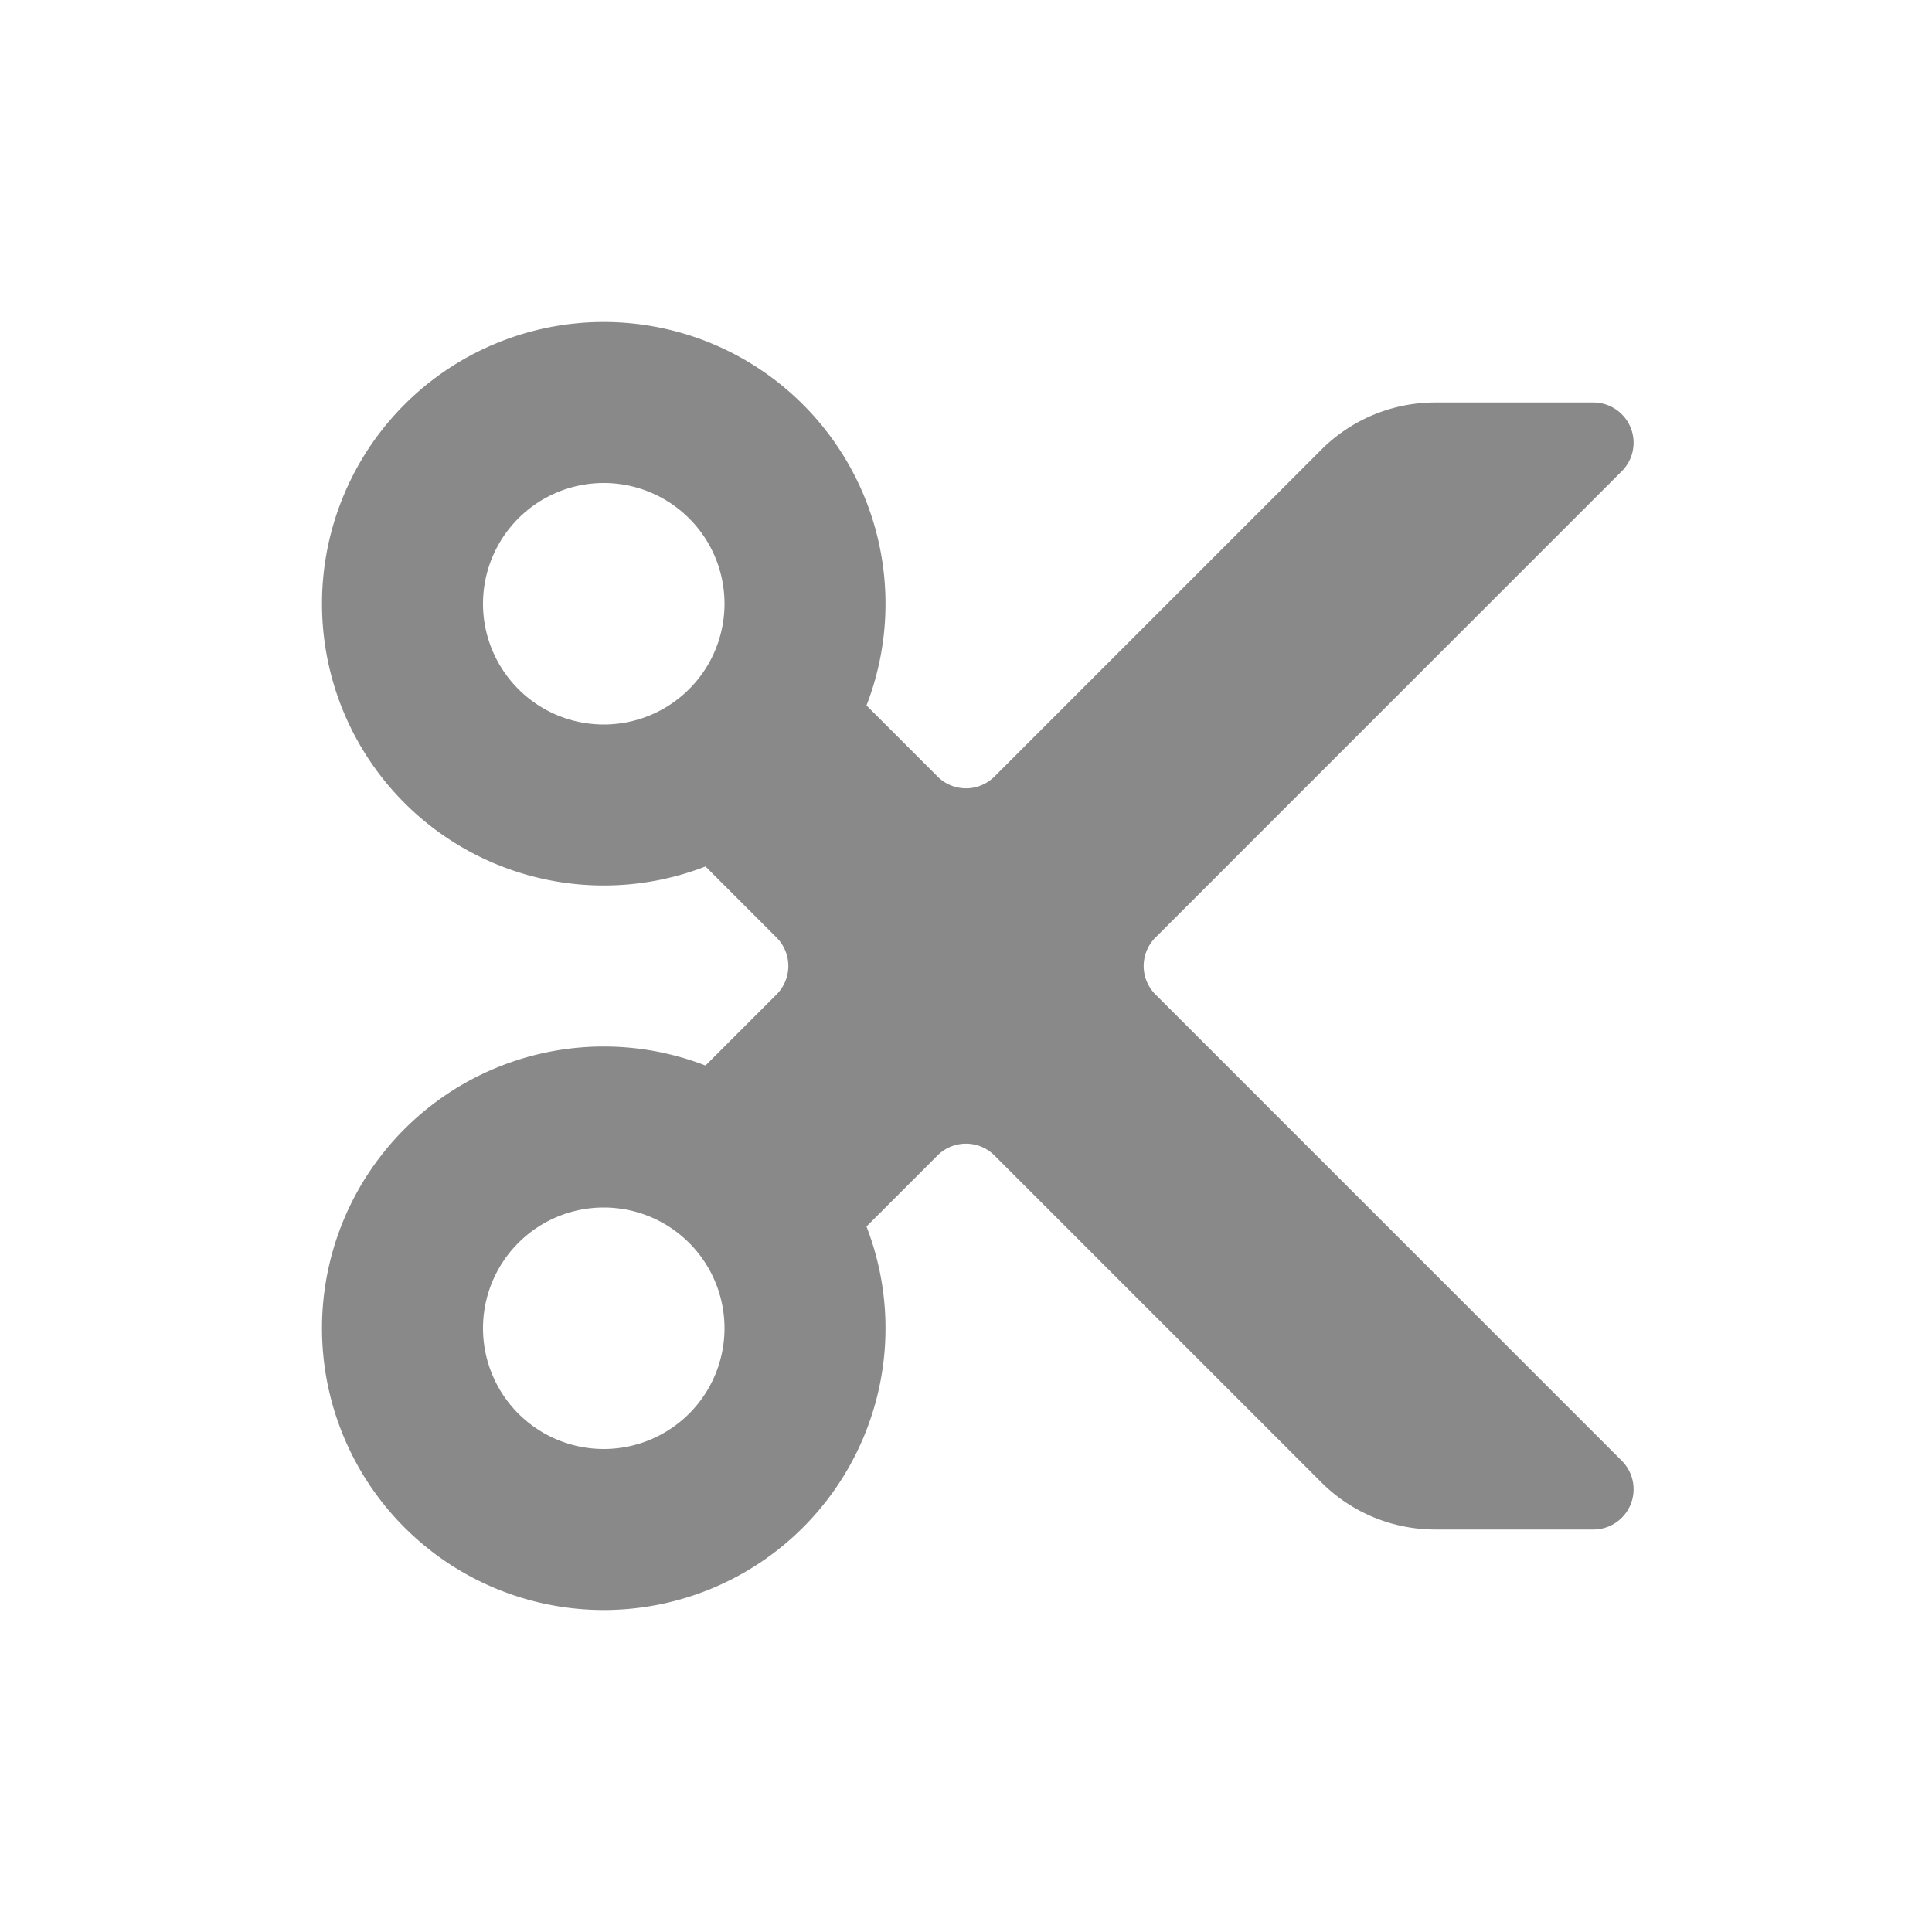 <svg id="レイヤー_1" data-name="レイヤー 1" xmlns="http://www.w3.org/2000/svg" viewBox="0 0 48 48"><defs><style>.cls-1{fill:#898989;}</style></defs><title>icon-cut</title><path class="cls-1" d="M8,15H8a7,7,0,0,0,7,7h0a7,7,0,0,0,7-7h0a7,7,0,0,0-7-7h0A7,7,0,0,0,8,15Zm4,0h0a3,3,0,0,1,3-3h0a3,3,0,0,1,3,3h0a3,3,0,0,1-3,3h0A3,3,0,0,1,12,15Z"/><path class="cls-1" d="M8,33H8a7,7,0,0,0,7,7h0a7,7,0,0,0,7-7h0a7,7,0,0,0-7-7h0A7,7,0,0,0,8,33Zm4,0h0a3,3,0,0,1,3-3h0a3,3,0,0,1,3,3h0a3,3,0,0,1-3,3h0A3,3,0,0,1,12,33Z"/><path class="cls-1" d="M39.6,10H35.66a4,4,0,0,0-2.83,1.17L24.7,19.3a1,1,0,0,1-1.4,0l-2.6-2.6a1,1,0,0,0-1.4,0l-2.6,2.6a1,1,0,0,0,0,1.4l2.6,2.6a1,1,0,0,1,0,1.4l-2.6,2.6a1,1,0,0,0,0,1.4l2.6,2.6a1,1,0,0,0,1.4,0l2.6-2.6a1,1,0,0,1,1.4,0l8.13,8.13A4,4,0,0,0,35.66,38H39.6a1,1,0,0,0,.7-1.7L28.7,24.7a1,1,0,0,1,0-1.4L40.3,11.7A1,1,0,0,0,39.6,10Z"/></svg>